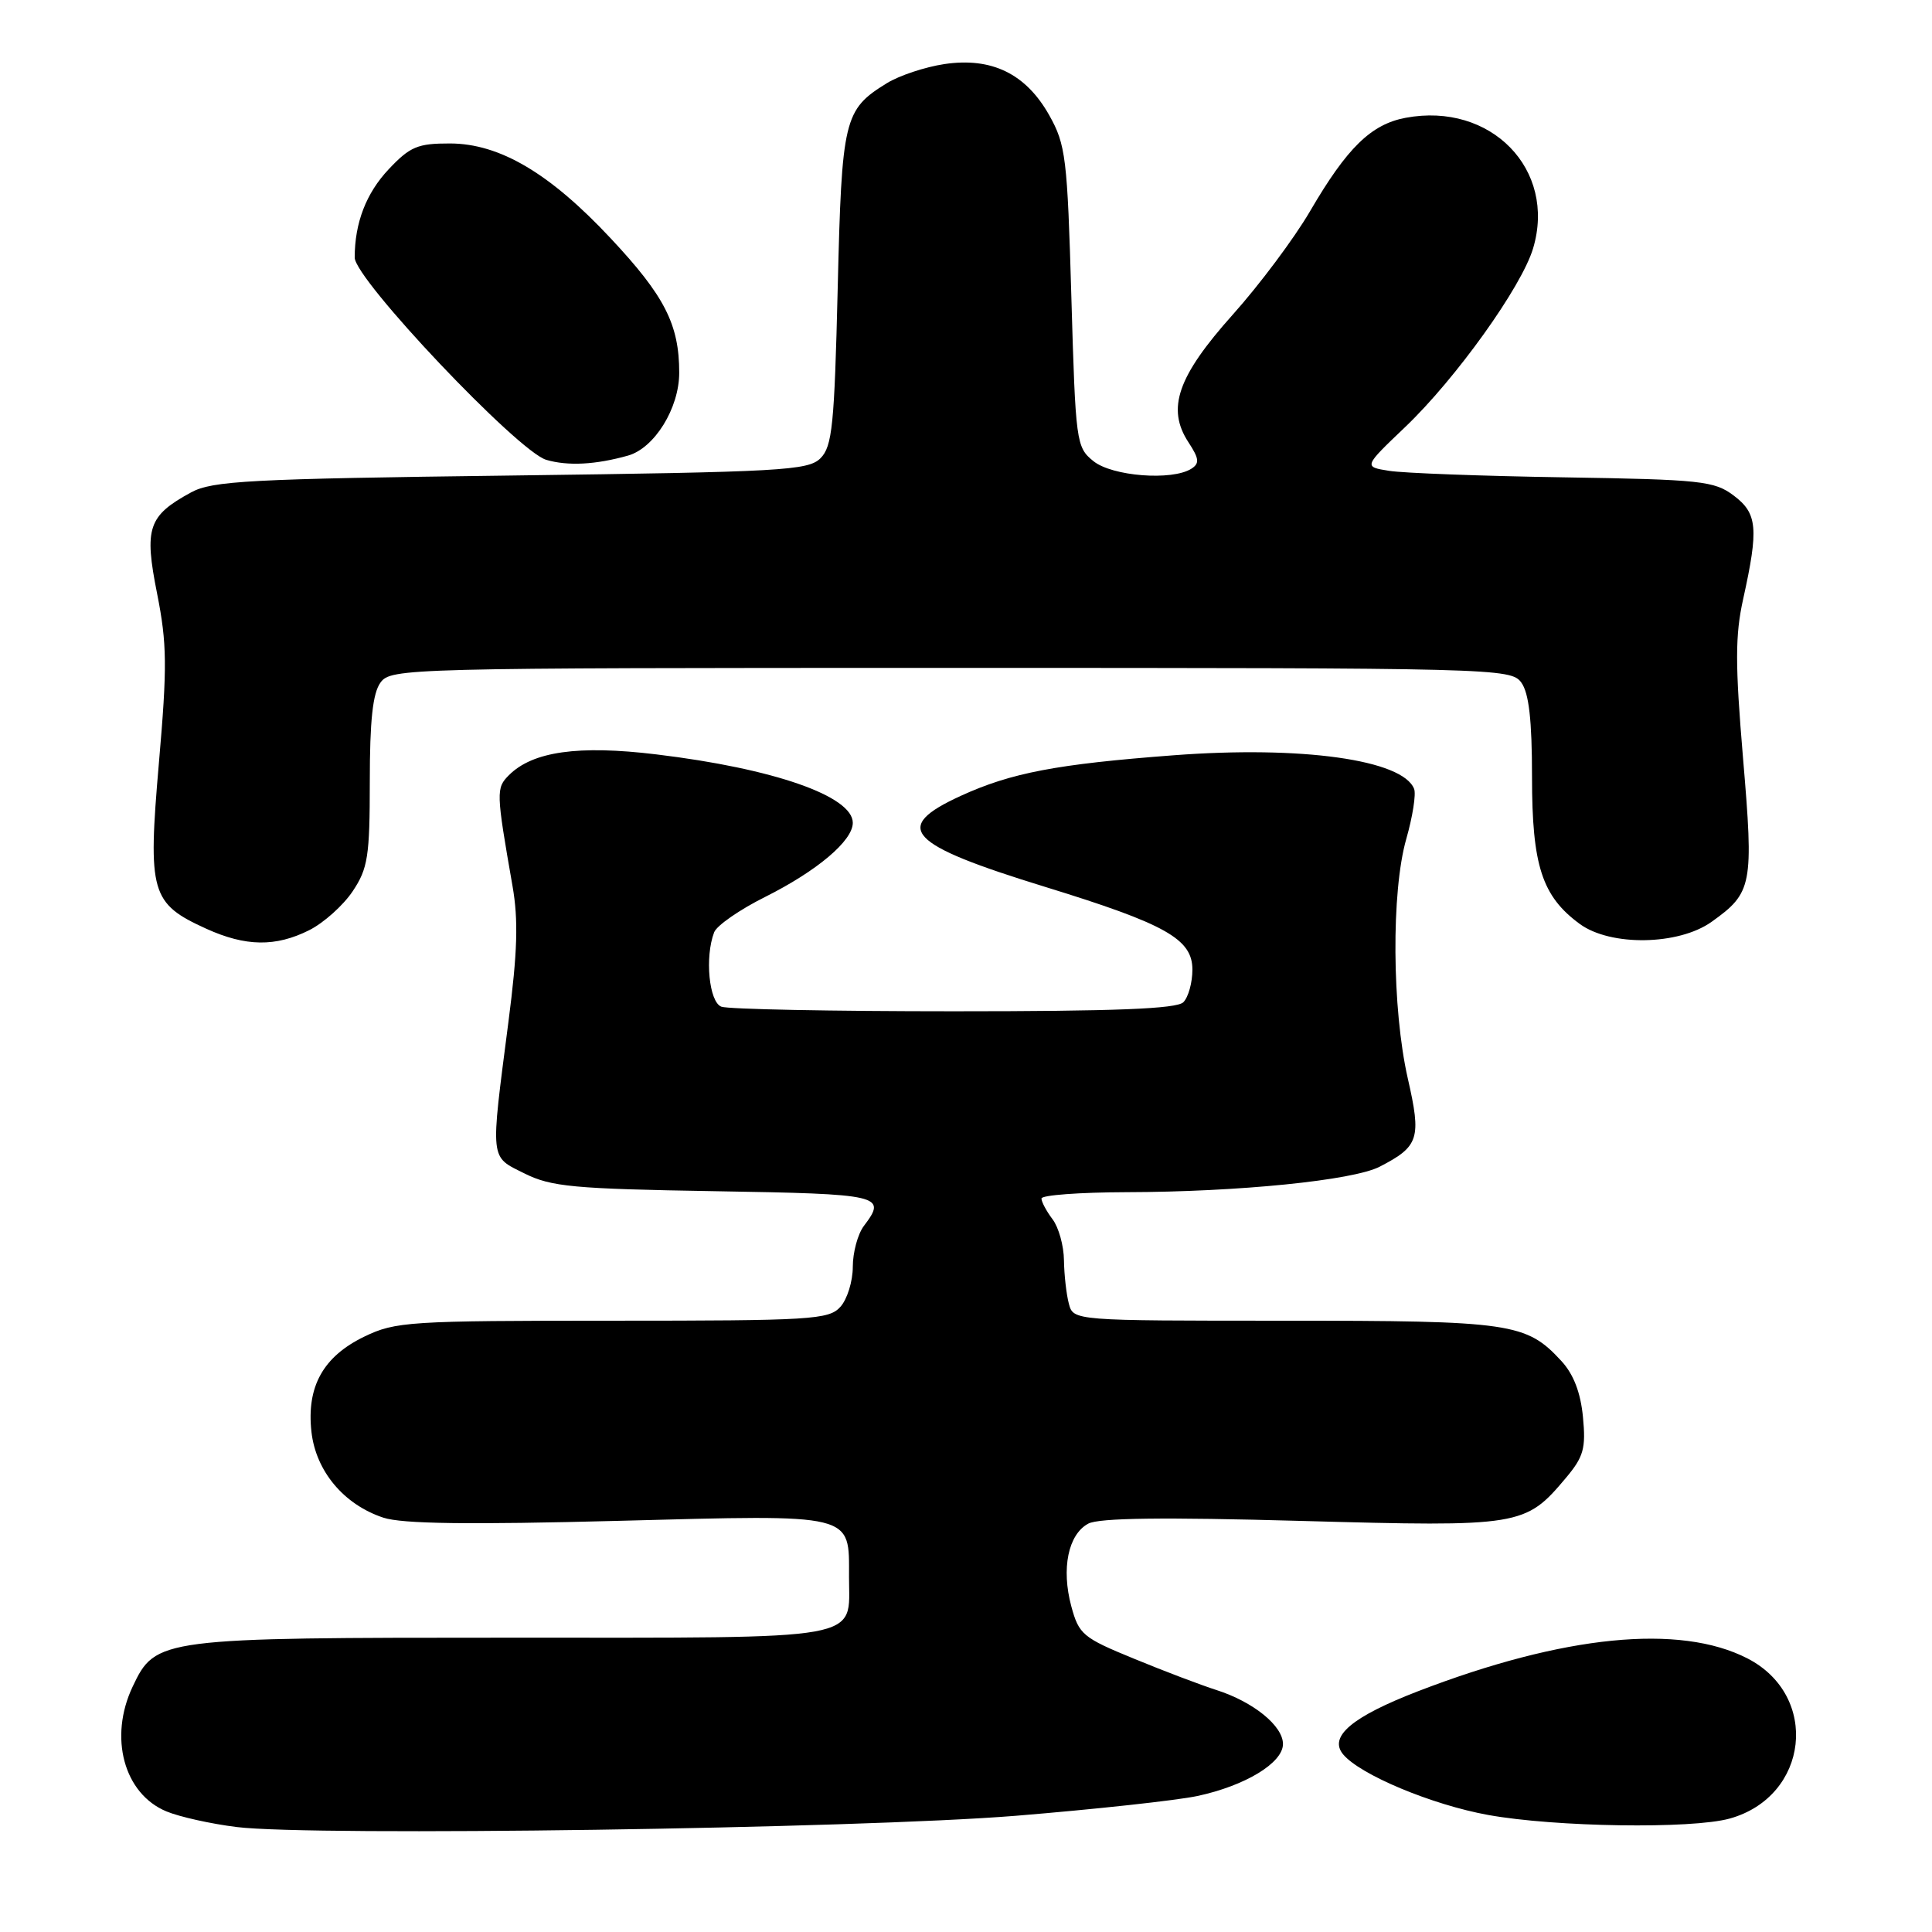 <?xml version="1.0" encoding="UTF-8" standalone="no"?>
<!DOCTYPE svg PUBLIC "-//W3C//DTD SVG 1.1//EN" "http://www.w3.org/Graphics/SVG/1.1/DTD/svg11.dtd" >
<svg xmlns="http://www.w3.org/2000/svg" xmlns:xlink="http://www.w3.org/1999/xlink" version="1.1" viewBox="0 0 256 256">
 <g >
 <path fill="currentColor"
d=" M 134.61 240.60 C 145.11 239.74 155.94 238.56 158.66 237.98 C 165.01 236.62 170.00 233.59 170.00 231.09 C 170.00 228.68 166.07 225.50 161.19 223.94 C 159.16 223.29 154.24 221.43 150.27 219.79 C 143.48 217.01 142.96 216.58 141.95 212.83 C 140.61 207.84 141.54 203.32 144.20 201.89 C 145.63 201.13 154.12 201.02 172.43 201.53 C 201.53 202.33 202.10 202.24 207.49 195.83 C 209.84 193.03 210.15 191.93 209.75 187.76 C 209.44 184.52 208.50 182.08 206.89 180.34 C 202.24 175.29 200.24 175.00 170.15 175.00 C 142.23 175.00 142.23 175.00 141.63 172.75 C 141.30 171.51 141.01 168.93 140.98 167.00 C 140.96 165.07 140.28 162.63 139.47 161.56 C 138.66 160.49 138.00 159.25 138.00 158.81 C 138.00 158.36 143.06 157.99 149.25 157.97 C 164.09 157.94 179.31 156.41 182.82 154.59 C 188.03 151.90 188.36 150.86 186.54 142.90 C 184.44 133.64 184.34 118.14 186.34 111.16 C 187.18 108.22 187.65 105.24 187.38 104.54 C 185.89 100.67 172.46 98.79 155.49 100.08 C 140.02 101.25 133.99 102.40 127.32 105.45 C 118.10 109.67 120.14 111.87 138.50 117.52 C 154.47 122.44 158.00 124.42 158.00 128.48 C 158.00 130.20 157.46 132.14 156.80 132.80 C 155.92 133.68 147.77 134.00 126.38 134.00 C 110.31 134.00 96.45 133.73 95.58 133.39 C 93.95 132.77 93.37 126.80 94.63 123.53 C 94.97 122.64 98.01 120.53 101.38 118.85 C 108.27 115.40 113.00 111.41 113.00 109.03 C 113.00 105.49 102.50 101.83 86.96 99.96 C 76.64 98.71 70.58 99.57 67.44 102.71 C 65.72 104.43 65.73 104.92 67.91 117.40 C 68.70 121.91 68.57 126.15 67.37 135.40 C 64.96 154.04 64.87 153.18 69.50 155.49 C 73.03 157.25 75.97 157.53 94.75 157.84 C 116.89 158.21 117.55 158.37 114.47 162.44 C 113.66 163.51 113.00 165.95 113.00 167.86 C 113.00 169.78 112.26 172.17 111.35 173.17 C 109.82 174.86 107.53 175.00 81.16 175.00 C 54.21 175.00 52.39 175.12 48.29 177.10 C 42.81 179.75 40.60 183.74 41.27 189.74 C 41.86 194.95 45.57 199.37 50.80 201.10 C 53.30 201.92 62.05 202.04 81.93 201.52 C 113.48 200.69 112.50 200.45 112.50 209.00 C 112.50 217.49 115.22 217.00 67.78 217.00 C 21.10 217.00 20.62 217.06 17.58 223.48 C 14.39 230.20 16.41 237.68 22.05 240.02 C 23.78 240.74 27.96 241.67 31.35 242.09 C 41.46 243.35 113.61 242.30 134.61 240.60 Z  M 229.19 240.97 C 239.69 238.05 241.18 224.71 231.55 219.75 C 222.56 215.13 207.20 216.66 187.89 224.10 C 179.16 227.47 176.02 230.11 177.97 232.46 C 180.21 235.16 189.73 239.14 197.18 240.49 C 206.07 242.10 224.13 242.37 229.19 240.97 Z  M 40.98 123.25 C 42.89 122.29 45.48 119.97 46.73 118.10 C 48.75 115.08 49.00 113.48 49.00 103.54 C 49.00 95.48 49.39 91.84 50.42 90.44 C 51.80 88.55 53.74 88.50 126.00 88.50 C 198.26 88.50 200.20 88.55 201.58 90.44 C 202.59 91.83 203.00 95.40 203.00 102.94 C 203.00 114.69 204.32 118.76 209.33 122.43 C 213.40 125.41 222.41 125.27 226.79 122.15 C 232.20 118.29 232.39 117.31 230.96 100.45 C 229.91 87.99 229.91 84.19 230.98 79.37 C 233.05 70.01 232.87 68.02 229.72 65.66 C 227.15 63.73 225.41 63.54 207.22 63.25 C 196.37 63.08 185.96 62.69 184.08 62.39 C 180.67 61.85 180.67 61.85 186.21 56.57 C 192.91 50.17 201.61 38.03 203.14 32.92 C 206.28 22.45 197.54 13.49 186.25 15.61 C 181.67 16.47 178.49 19.58 173.58 28.00 C 171.49 31.58 166.88 37.75 163.33 41.71 C 156.02 49.89 154.55 54.14 157.48 58.61 C 158.90 60.78 158.97 61.40 157.86 62.11 C 155.30 63.73 147.36 63.11 144.88 61.10 C 142.60 59.26 142.52 58.64 141.96 39.34 C 141.43 20.88 141.22 19.17 139.03 15.27 C 135.94 9.78 131.42 7.56 125.14 8.49 C 122.59 8.87 119.15 10.01 117.50 11.03 C 111.82 14.54 111.54 15.70 111.00 38.22 C 110.56 56.35 110.28 59.15 108.72 60.72 C 107.08 62.35 103.61 62.54 67.72 63.01 C 32.96 63.45 28.14 63.71 25.31 65.25 C 19.62 68.35 19.08 69.96 20.82 78.67 C 22.13 85.29 22.17 88.30 21.05 101.15 C 19.57 118.30 19.98 119.72 27.33 123.06 C 32.55 125.43 36.52 125.49 40.98 123.25 Z  M 83.21 60.37 C 86.72 59.38 90.00 54.09 90.00 49.39 C 90.00 43.00 88.08 39.22 80.91 31.57 C 72.84 22.94 66.20 19.02 59.62 19.01 C 55.35 19.00 54.33 19.43 51.51 22.42 C 48.52 25.59 47.00 29.53 47.00 34.13 C 47.00 37.00 68.62 59.82 72.38 60.93 C 75.25 61.77 78.90 61.58 83.21 60.37 Z "/>
</g>
</svg>